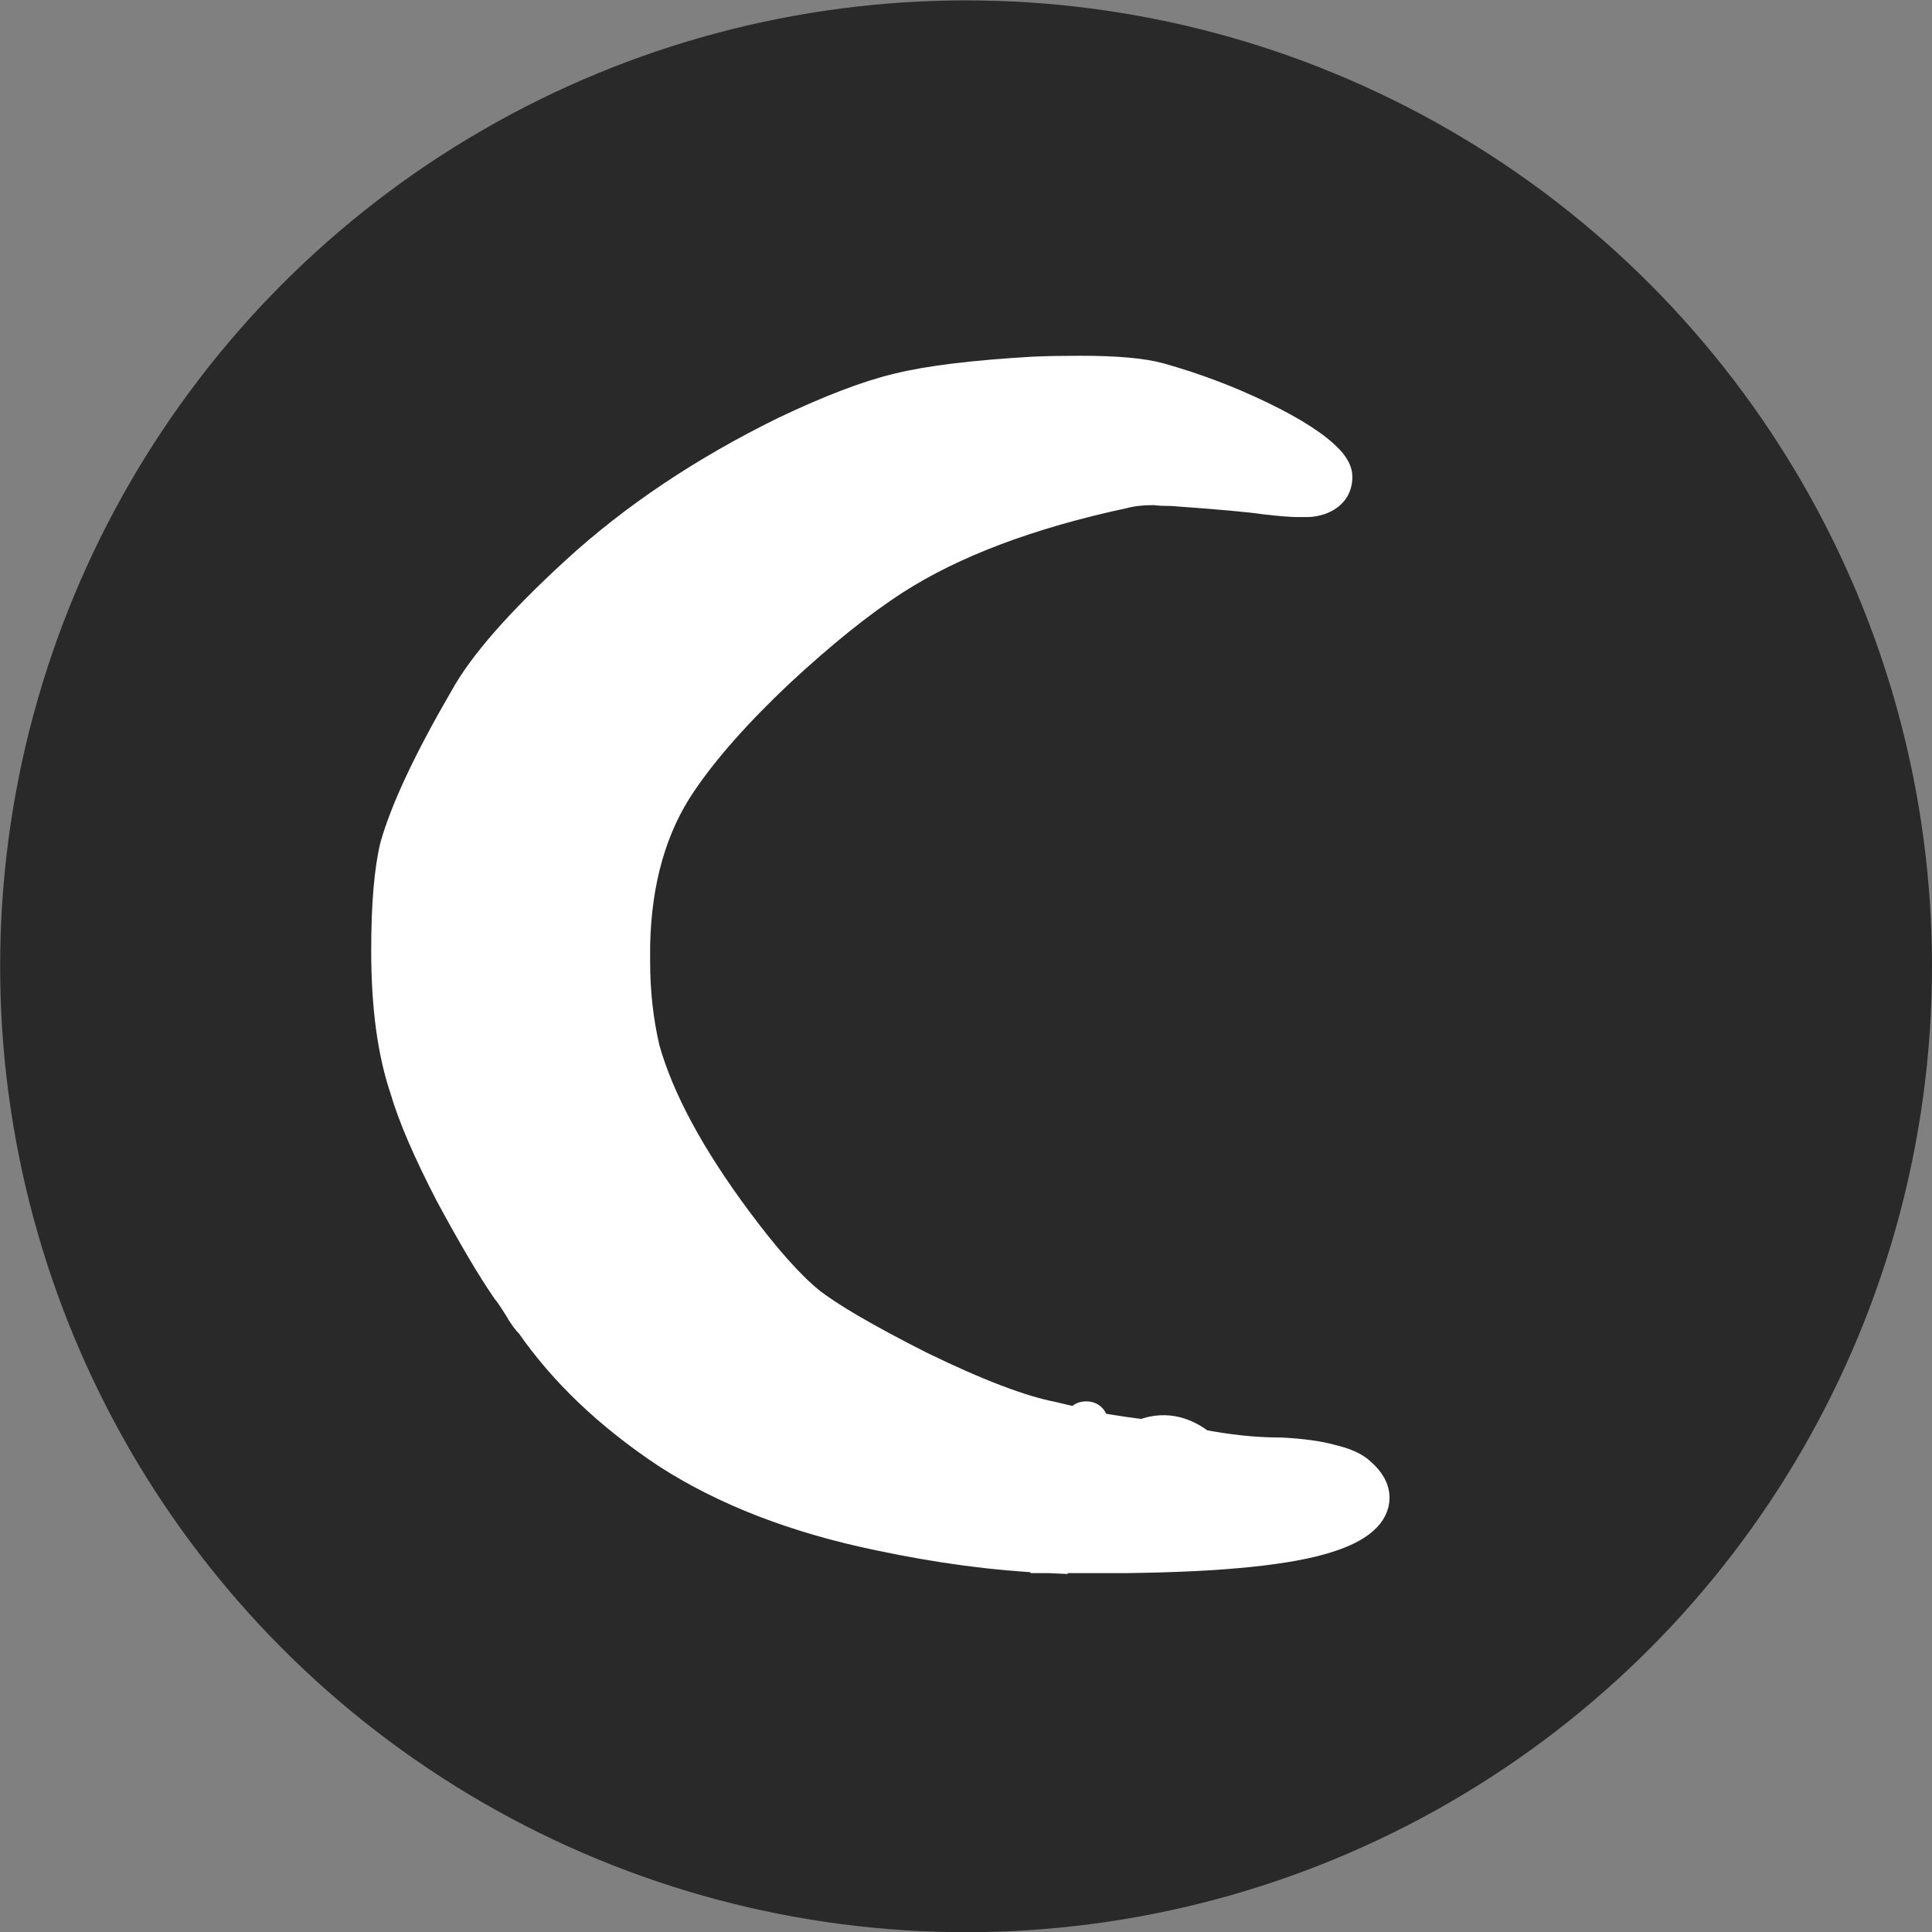 <?xml version="1.0" encoding="UTF-8" standalone="no"?>
<!-- Created with Inkscape (http://www.inkscape.org/) -->

<svg
   width="100mm"
   height="100mm"
   viewBox="0 0 100 100"
   version="1.1"
   id="svg1"
   inkscape:version="1.4.2 (ebf0e940d0, 2025-05-08)"
   sodipodi:docname="C.svg"
   xmlns:inkscape="http://www.inkscape.org/namespaces/inkscape"
   xmlns:sodipodi="http://sodipodi.sourceforge.net/DTD/sodipodi-0.dtd"
   xmlns="http://www.w3.org/2000/svg"
   xmlns:svg="http://www.w3.org/2000/svg">
  <rect x="0" y="0" width="100" height="100" fill="#808080" stroke="none"/>
  <sodipodi:namedview
     id="namedview1"
     pagecolor="#ffffff"
     bordercolor="#000000"
     borderopacity="0.25"
     inkscape:showpageshadow="2"
     inkscape:pageopacity="0.0"
     inkscape:pagecheckerboard="0"
     inkscape:deskcolor="#d1d1d1"
     inkscape:document-units="mm"
     inkscape:zoom="0.64"
     inkscape:cx="174.21875"
     inkscape:cy="342.96875"
     inkscape:window-width="1536"
     inkscape:window-height="888"
     inkscape:window-x="0"
     inkscape:window-y="0"
     inkscape:window-maximized="1"
     inkscape:current-layer="layer1" />
  <defs
     id="defs1" />
  <g
     inkscape:label="Layer 1"
     inkscape:groupmode="layer"
     id="layer1">
    <ellipse
       style="fill:#292929;fill-opacity:1;stroke-width:0.267"
       id="path1"
       cx="50.003"
       cy="50.015"
       rx="49.996"
       ry="49.995" />
    <path
       d="m 19.891,60.205 q -0.901,-3.034 -0.901,-7.631 0,-3.792 0.427,-5.783 0.758,-3.034 3.365,-8.153 1.327,-2.749 5.356,-6.968 4.219,-4.408 10.049,-7.679 3.318,-1.801 5.451,-2.37 2.18,-0.616 6.494,-0.901 0.995,-0.047 2.228,-0.047 2.56,0 3.745,0.379 2.512,0.806 4.835,2.086 2.323,1.28 3.223,2.37 0.379,0.474 0.379,0.853 0,0.853 -0.711,1.138 -0.284,0.095 -0.474,0.095 -0.19,0 -0.474,0 -0.427,0 -1.517,-0.142 -1.09,-0.19 -4.598,-0.474 -0.616,0 -0.758,-0.047 -0.995,0 -1.612,0.19 -6.968,1.706 -11.234,4.835 -2.512,1.849 -5.641,5.167 -3.081,3.318 -4.74,6.115 -2.18,3.65 -2.275,9.053 0,-0.948 0,0.047 0,0.427 0,0.853 0,2.512 0.474,4.835 1.043,4.219 4.503,9.527 2.038,3.128 3.508,4.503 1.469,1.327 5.404,3.602 4.171,2.323 6.541,2.844 0.853,0.237 1.564,0.427 h 0.047 q 0.095,-0.901 0.19,0.047 0.427,0.19 2.702,0.521 1.327,-0.664 2.607,0.521 2.133,0.474 3.982,0.474 h 0.047 q 1.517,0.095 2.37,0.379 0.901,0.237 1.28,0.664 0.616,0.616 0.616,1.28 0,0 0,0 0,1.28 -2.038,2.038 -2.749,1.043 -9.717,1.138 h -3.697 q -0.047,-0.948 -0.095,0 Q 47.004,85.801 42.69,84.758 36.67,83.336 32.499,80.255 28.375,77.127 25.958,73.145 25.721,72.908 25.389,72.245 24.915,71.391 24.82,71.297 23.73,69.495 22.071,65.988 20.459,62.433 19.891,60.205 Z"
       id="text2"
       style="font-weight:bold;font-size:97.076px;line-height:0;font-family:Cyrenia;-inkscape-font-specification:'Cyrenia Bold';fill:#ffffff;stroke:#ffffff;stroke-width:2"
       transform="scale(1.068,0.936)"
       aria-label="C" />
  </g>
</svg>
